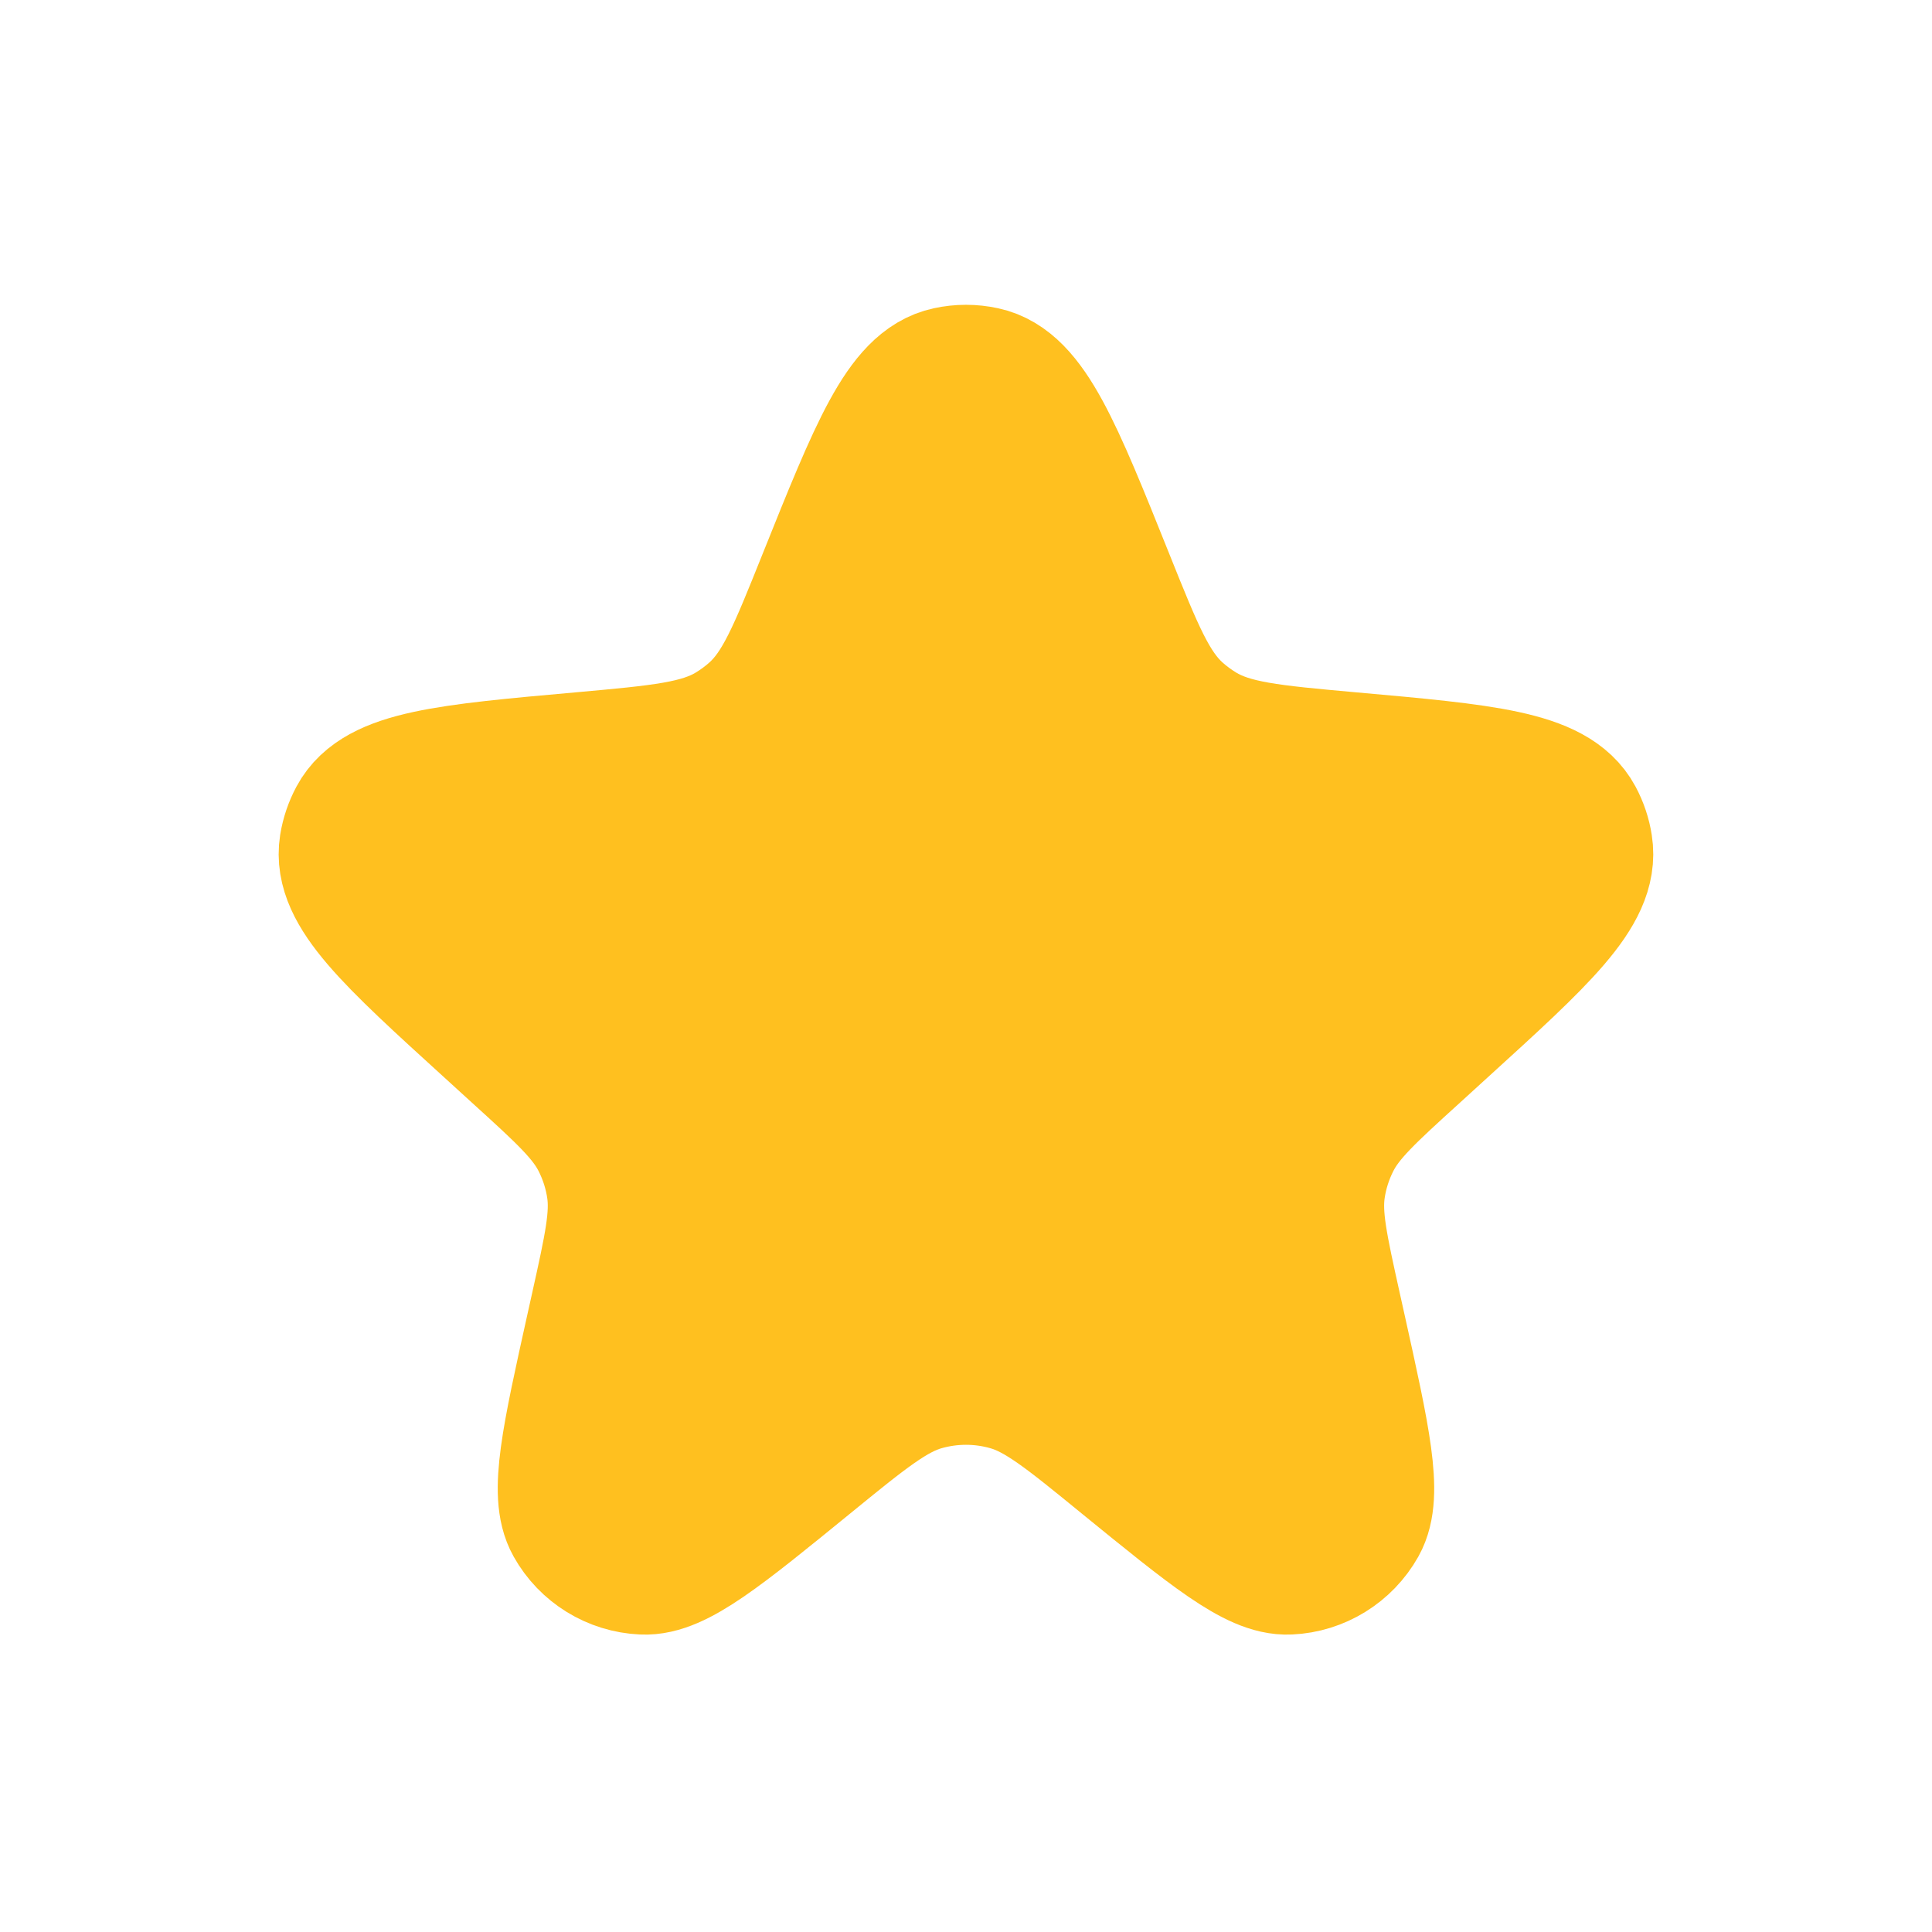 <svg width="20" height="20" viewBox="0 0 20 20" fill="none" xmlns="http://www.w3.org/2000/svg">
<path d="M8.589 6.017C9.124 4.683 9.392 4.016 9.826 3.924C9.941 3.899 10.059 3.899 10.173 3.924C10.608 4.016 10.875 4.683 11.41 6.017C11.714 6.775 11.867 7.155 12.151 7.413C12.231 7.485 12.318 7.549 12.41 7.605C12.739 7.803 13.15 7.84 13.971 7.914C15.362 8.038 16.057 8.101 16.27 8.497C16.314 8.579 16.344 8.668 16.358 8.76C16.429 9.204 15.917 9.669 14.895 10.599L14.611 10.858C14.133 11.292 13.894 11.51 13.756 11.781C13.673 11.944 13.617 12.119 13.591 12.3C13.548 12.601 13.618 12.917 13.758 13.548L13.808 13.773C14.059 14.904 14.184 15.47 14.028 15.748C13.887 15.998 13.628 16.158 13.342 16.171C13.023 16.187 12.574 15.821 11.675 15.089C11.084 14.606 10.788 14.365 10.459 14.271C10.159 14.185 9.841 14.185 9.54 14.271C9.212 14.365 8.916 14.606 8.324 15.089C7.426 15.821 6.977 16.187 6.658 16.171C6.371 16.158 6.112 15.998 5.972 15.748C5.815 15.47 5.94 14.904 6.191 13.773L6.241 13.548C6.381 12.917 6.451 12.601 6.408 12.3C6.382 12.119 6.326 11.944 6.243 11.781C6.105 11.51 5.866 11.292 5.388 10.858L5.104 10.599C4.082 9.669 3.571 9.204 3.641 8.76C3.656 8.668 3.686 8.579 3.73 8.497C3.942 8.101 4.637 8.038 6.028 7.914C6.849 7.84 7.26 7.803 7.589 7.605C7.681 7.549 7.768 7.485 7.848 7.413C8.133 7.155 8.285 6.775 8.589 6.017Z" fill="#FFC01F" stroke="#FFC01F" stroke-width="1.5"/>
</svg>

